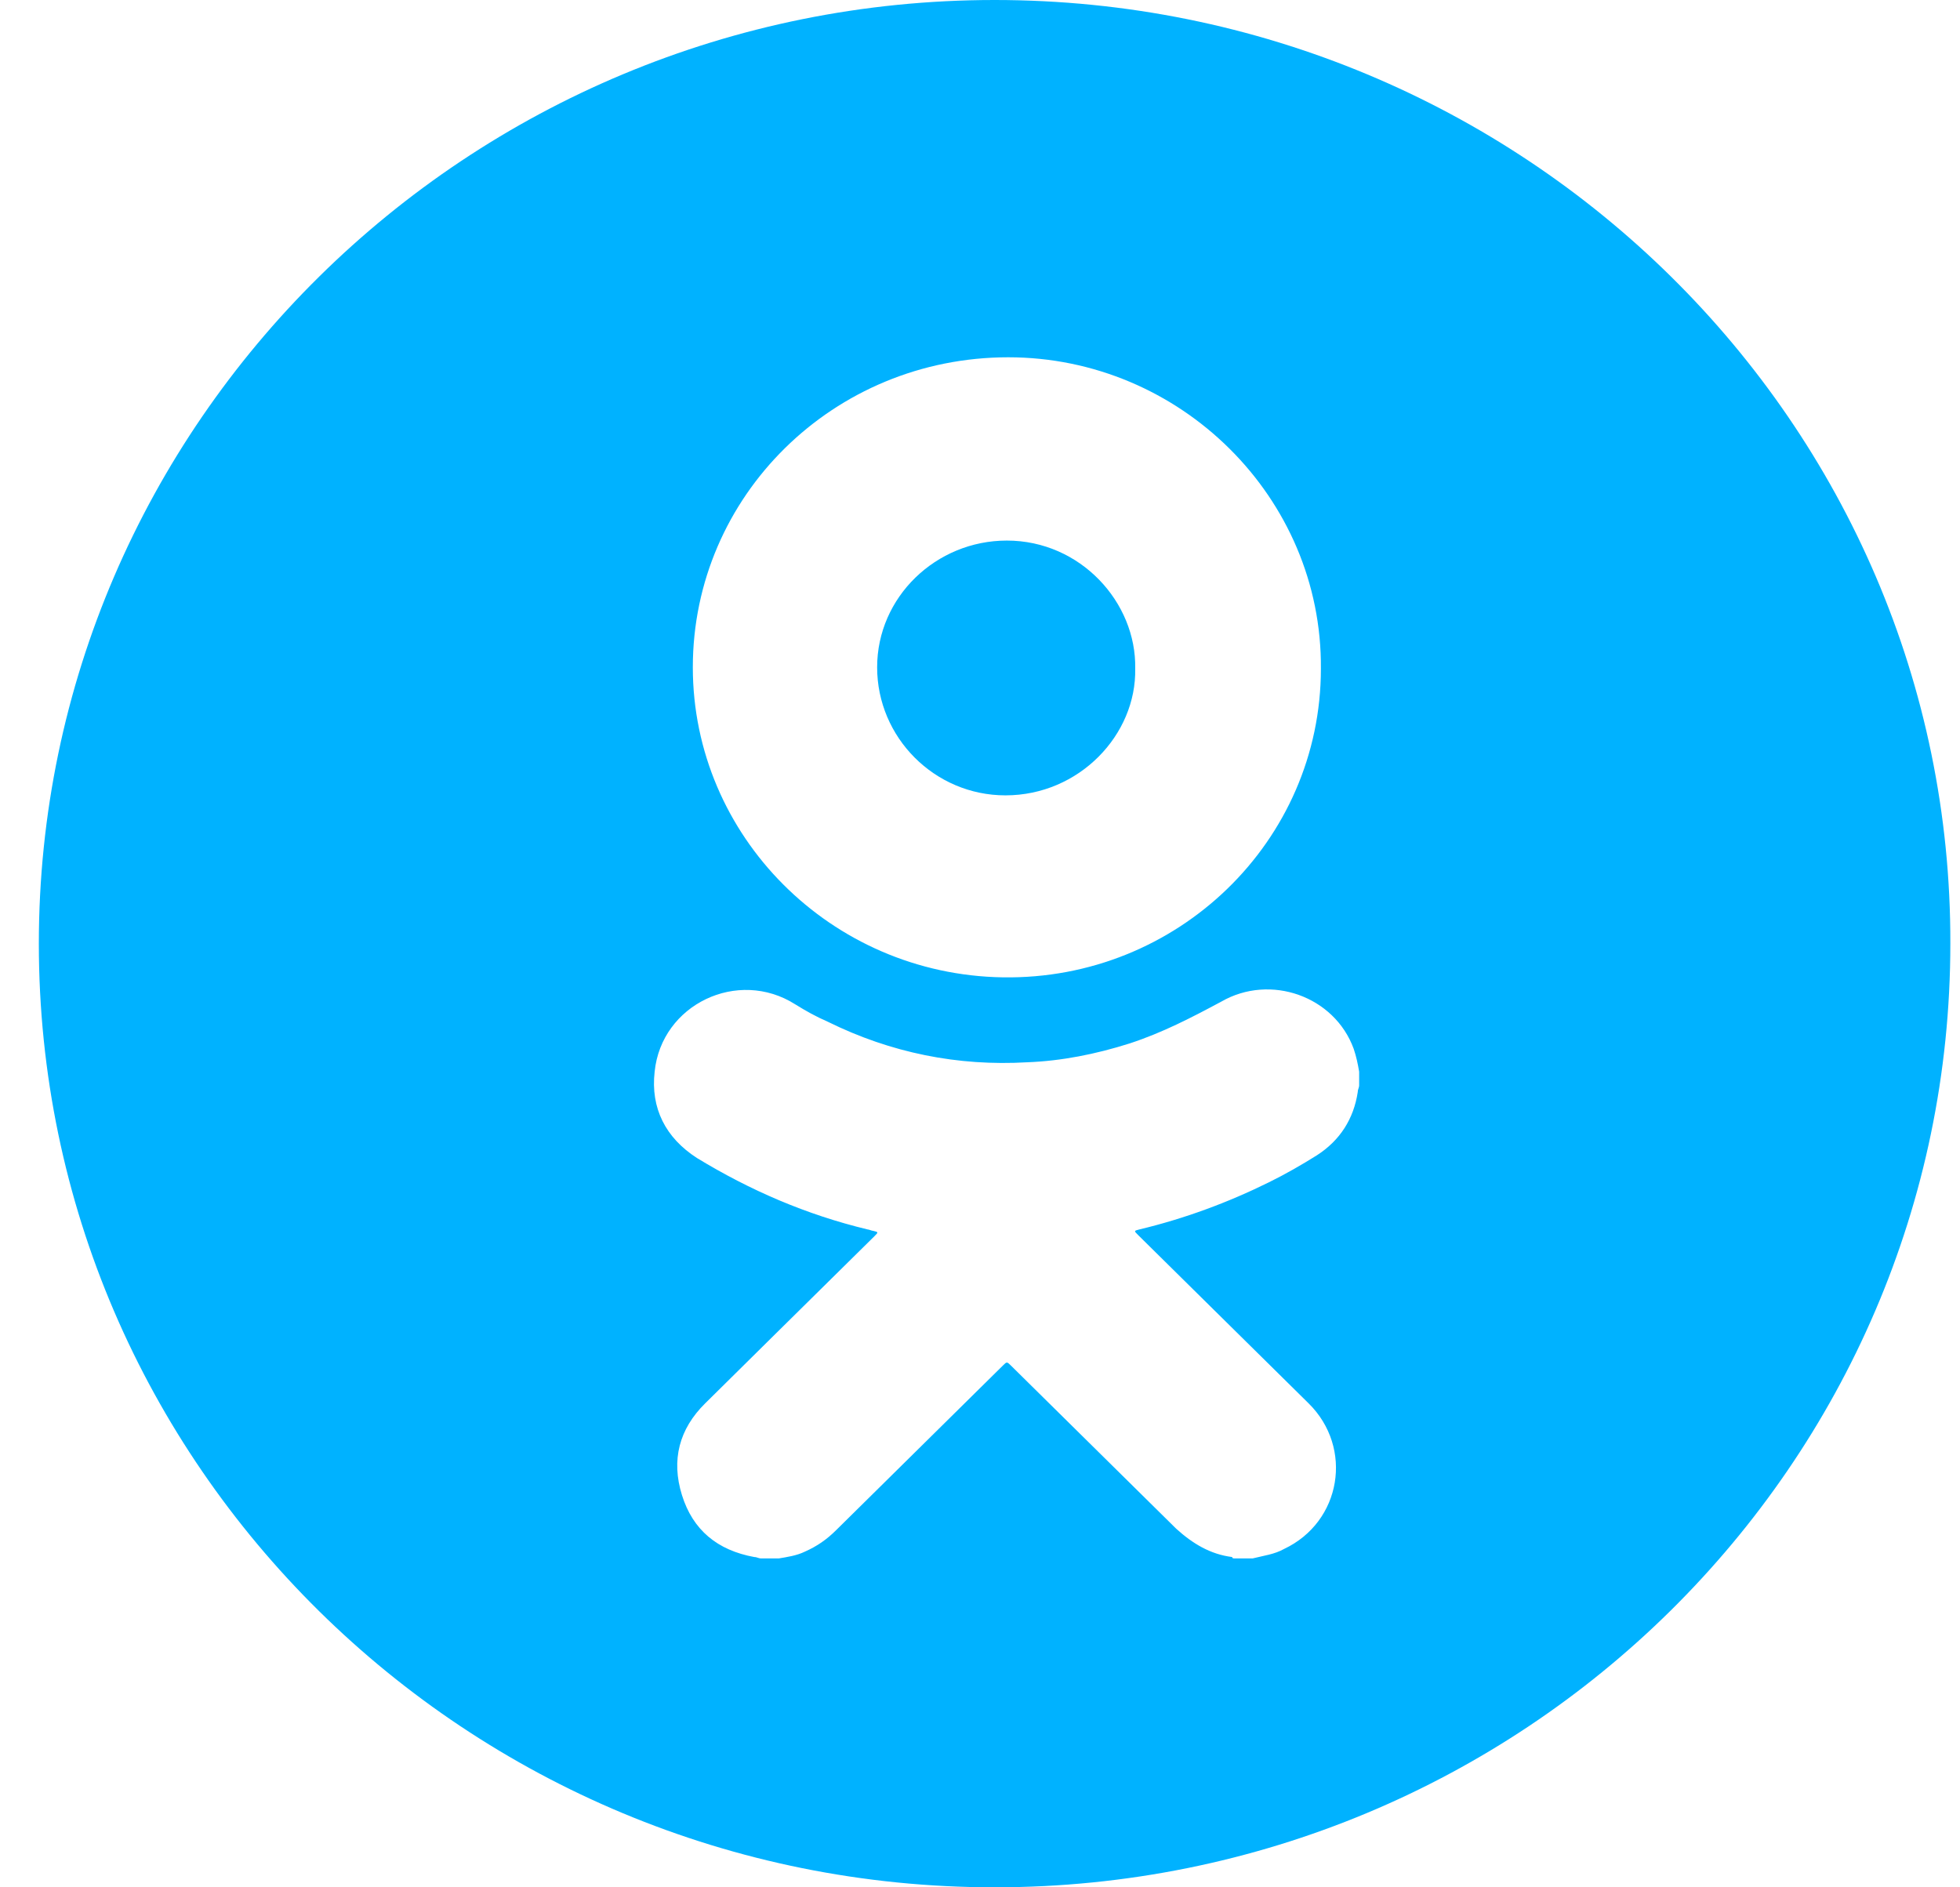 <svg width="27" height="26" viewBox="0 0 27 26" fill="none" xmlns="http://www.w3.org/2000/svg">
<path d="M13.851 10.957C14.867 10.957 15.657 10.121 15.638 9.211C15.657 8.301 14.886 7.447 13.87 7.447C12.892 7.447 12.083 8.227 12.083 9.193C12.083 10.158 12.873 10.957 13.851 10.957Z" fill="#00b2ff"/>
<path d="M13.701 0C6.441 0 0.535 5.832 0.535 13C0.535 20.187 6.441 26 13.701 26C20.98 26 26.867 20.169 26.867 13C26.886 5.832 20.98 0 13.701 0ZM13.889 4.922C16.259 4.922 18.215 6.853 18.196 9.212C18.196 11.589 16.221 13.502 13.814 13.464C11.444 13.427 9.544 11.514 9.544 9.193C9.544 6.834 11.482 4.922 13.889 4.922ZM18.723 14.95C18.723 14.987 18.704 15.006 18.704 15.043C18.648 15.414 18.459 15.711 18.14 15.916C17.933 16.046 17.707 16.176 17.481 16.287C16.917 16.566 16.315 16.789 15.695 16.937C15.62 16.956 15.62 16.956 15.676 17.012C16.014 17.346 16.372 17.699 16.71 18.033C17.143 18.46 17.594 18.906 18.027 19.333C18.648 19.946 18.478 20.967 17.688 21.339C17.557 21.413 17.406 21.431 17.256 21.469C17.18 21.469 17.087 21.469 17.011 21.469C16.992 21.469 16.974 21.469 16.974 21.45C16.673 21.413 16.428 21.264 16.203 21.06C15.45 20.317 14.679 19.556 13.927 18.813C13.87 18.757 13.87 18.757 13.814 18.813C13.043 19.574 12.29 20.317 11.519 21.079C11.388 21.209 11.256 21.301 11.087 21.376C10.974 21.431 10.842 21.45 10.729 21.469C10.654 21.469 10.579 21.469 10.485 21.469C10.447 21.469 10.428 21.45 10.391 21.45C9.883 21.357 9.544 21.079 9.394 20.596C9.244 20.113 9.356 19.686 9.714 19.333C10.034 19.017 10.334 18.72 10.654 18.404C11.124 17.94 11.595 17.476 12.046 17.03C12.102 16.974 12.102 16.974 12.027 16.956C12.008 16.956 11.971 16.937 11.952 16.937C11.105 16.733 10.334 16.399 9.601 15.953C9.168 15.674 8.961 15.266 9.018 14.764C9.112 13.836 10.165 13.334 10.955 13.836C11.105 13.929 11.237 14.003 11.406 14.077C12.272 14.504 13.193 14.69 14.152 14.634C14.623 14.616 15.093 14.523 15.563 14.374C16.014 14.226 16.409 14.021 16.823 13.799C17.5 13.409 18.384 13.724 18.648 14.449C18.685 14.56 18.704 14.653 18.723 14.764C18.723 14.82 18.723 14.876 18.723 14.95Z" fill="#00b2ff"/>
</svg>
